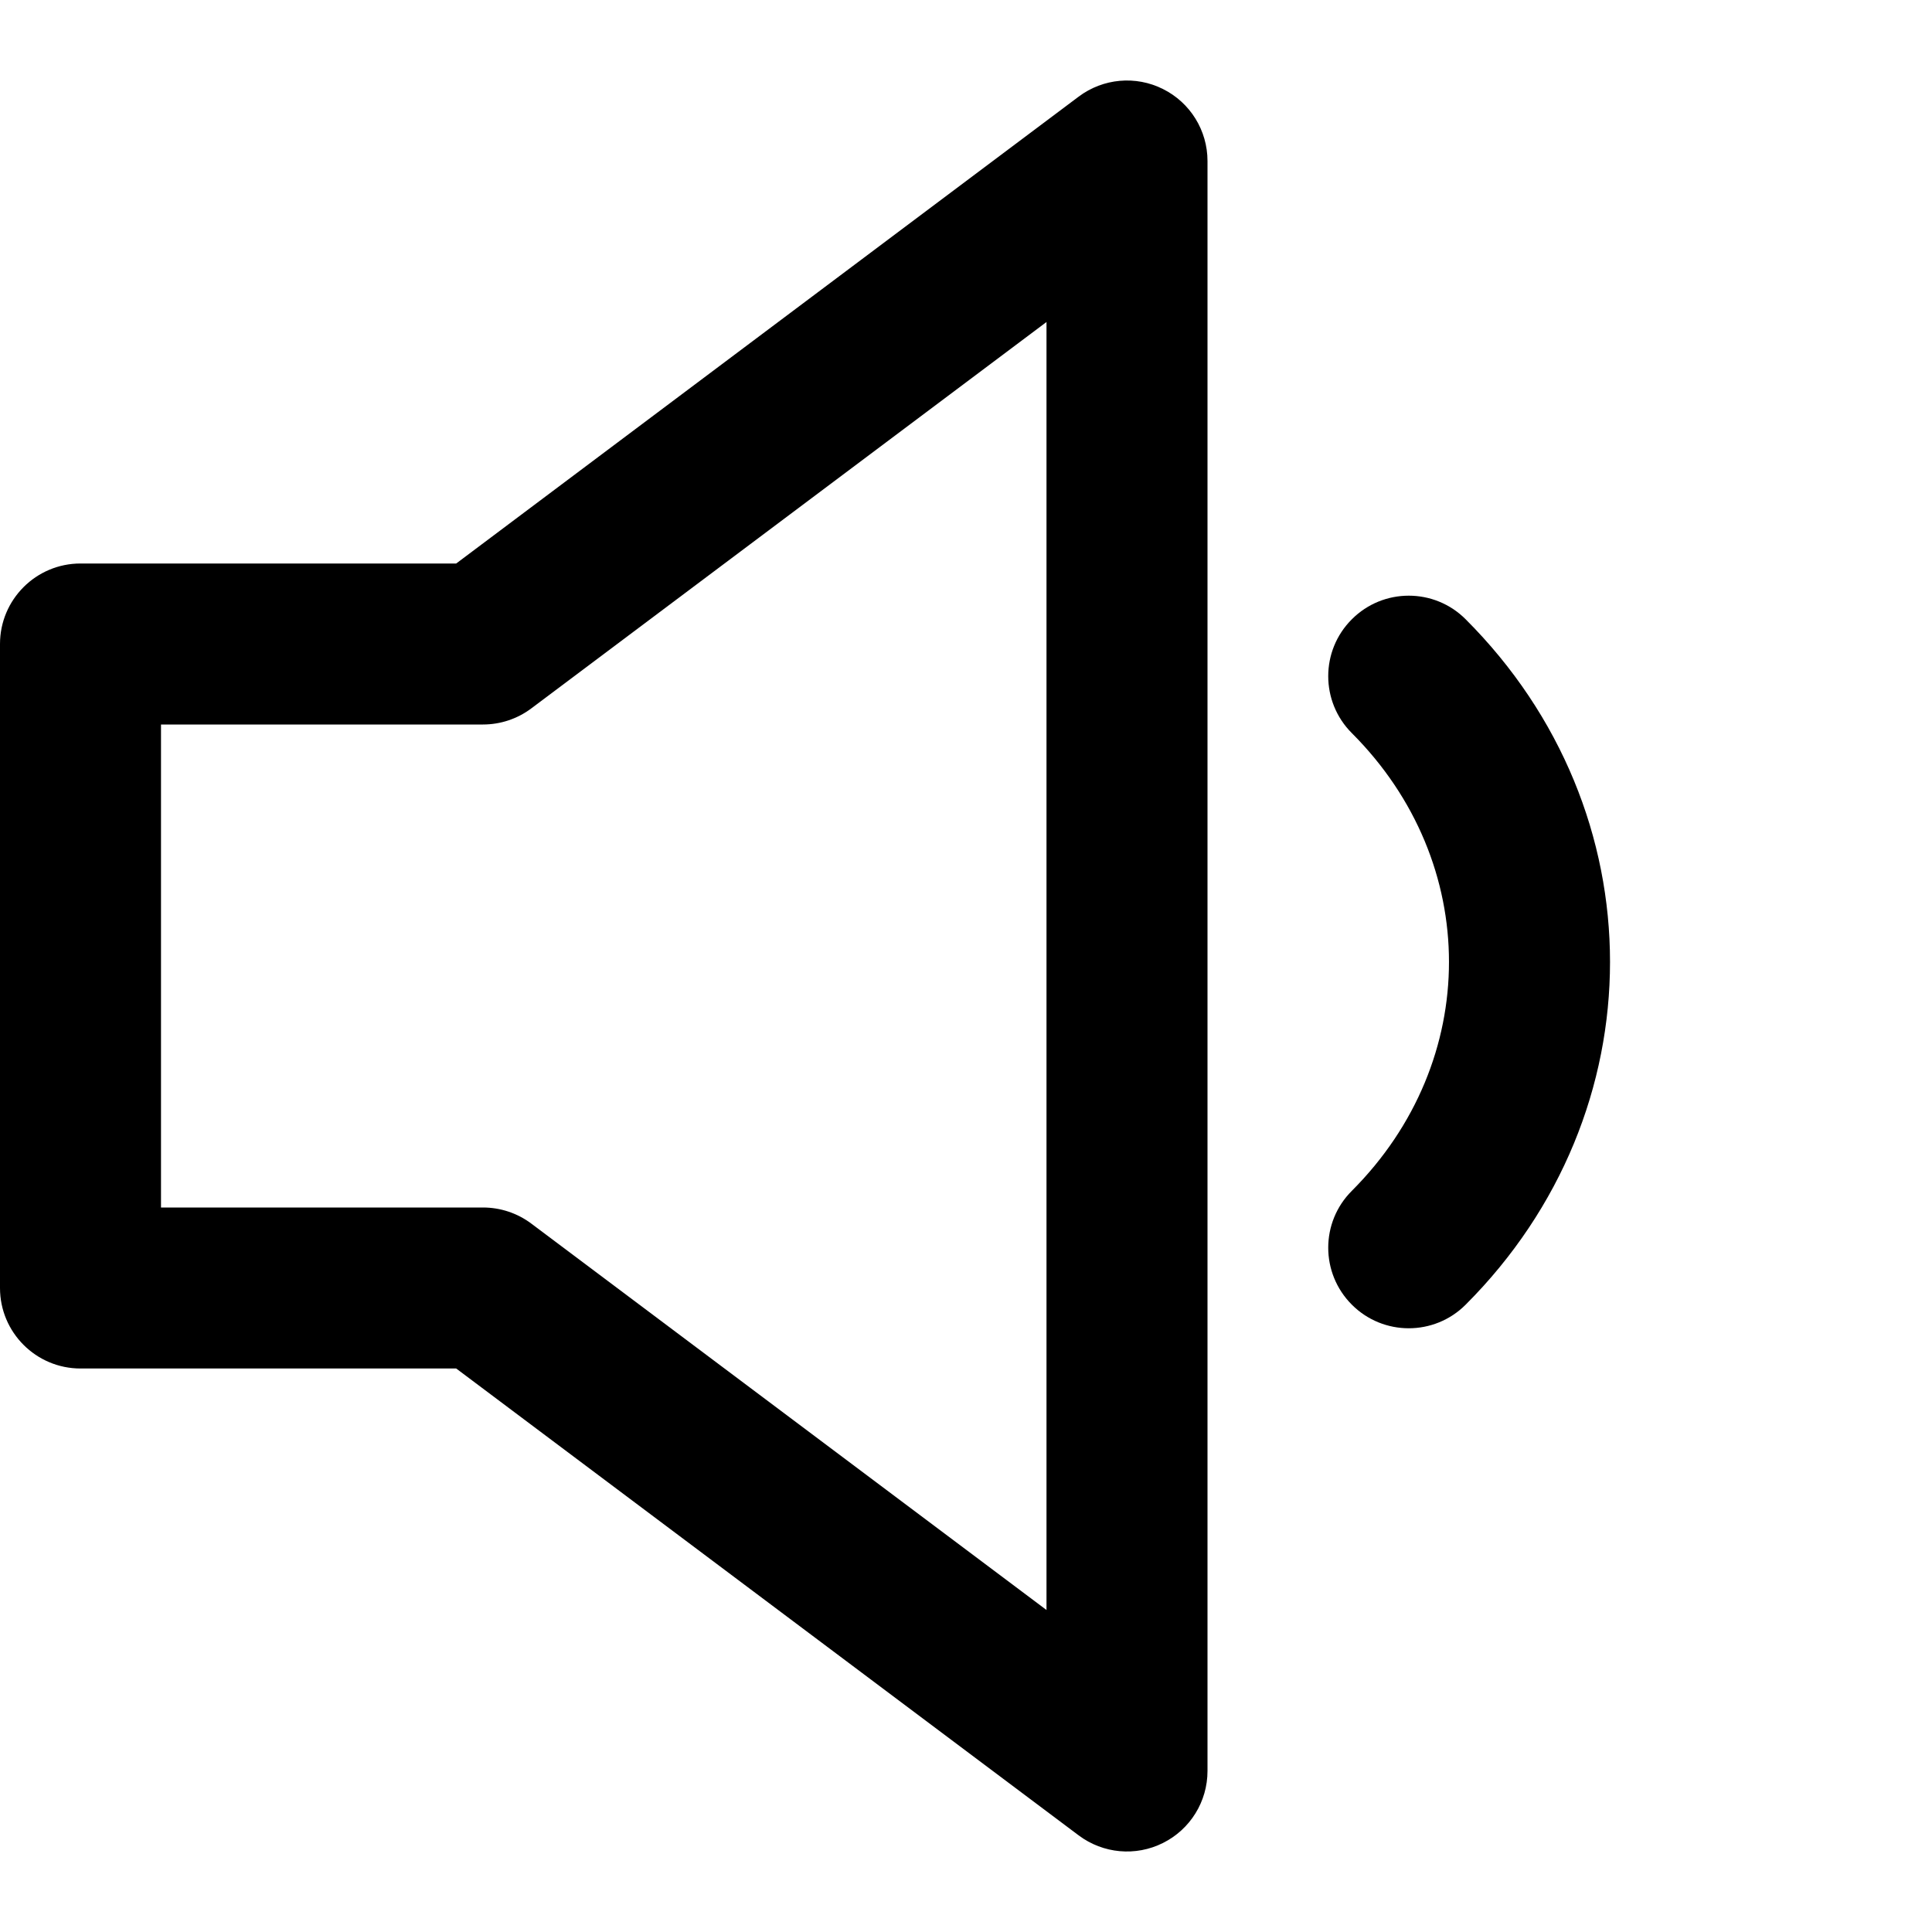 <svg width="24" height="24" viewBox="0 0 24 24" fill="none" xmlns="http://www.w3.org/2000/svg">
<path fill-rule="evenodd" clip-rule="evenodd" d="M15 2C15 1.621 14.786 1.275 14.447 1.106C14.108 0.936 13.703 0.973 13.4 1.2L5.667 7H1C0.448 7 0 7.448 0 8V16C0 16.552 0.448 17 1 17H5.667L13.4 22.8C13.703 23.027 14.108 23.064 14.447 22.894C14.786 22.725 15 22.379 15 22V2ZM6.6 8.8L13 4V20L6.6 15.2C6.427 15.07 6.216 15 6 15H2V9H6C6.216 9 6.427 8.93 6.6 8.8Z" fill="Currentcolor"/>
<path d="M18.207 7.693C17.817 7.302 17.183 7.302 16.793 7.693C16.402 8.083 16.402 8.716 16.793 9.107C18.402 10.716 18.402 13.183 16.793 14.793C16.402 15.183 16.402 15.816 16.793 16.207C17.183 16.598 17.817 16.598 18.207 16.207C20.598 13.816 20.598 10.083 18.207 7.693Z" fill="Currentcolor"/>
</svg>
